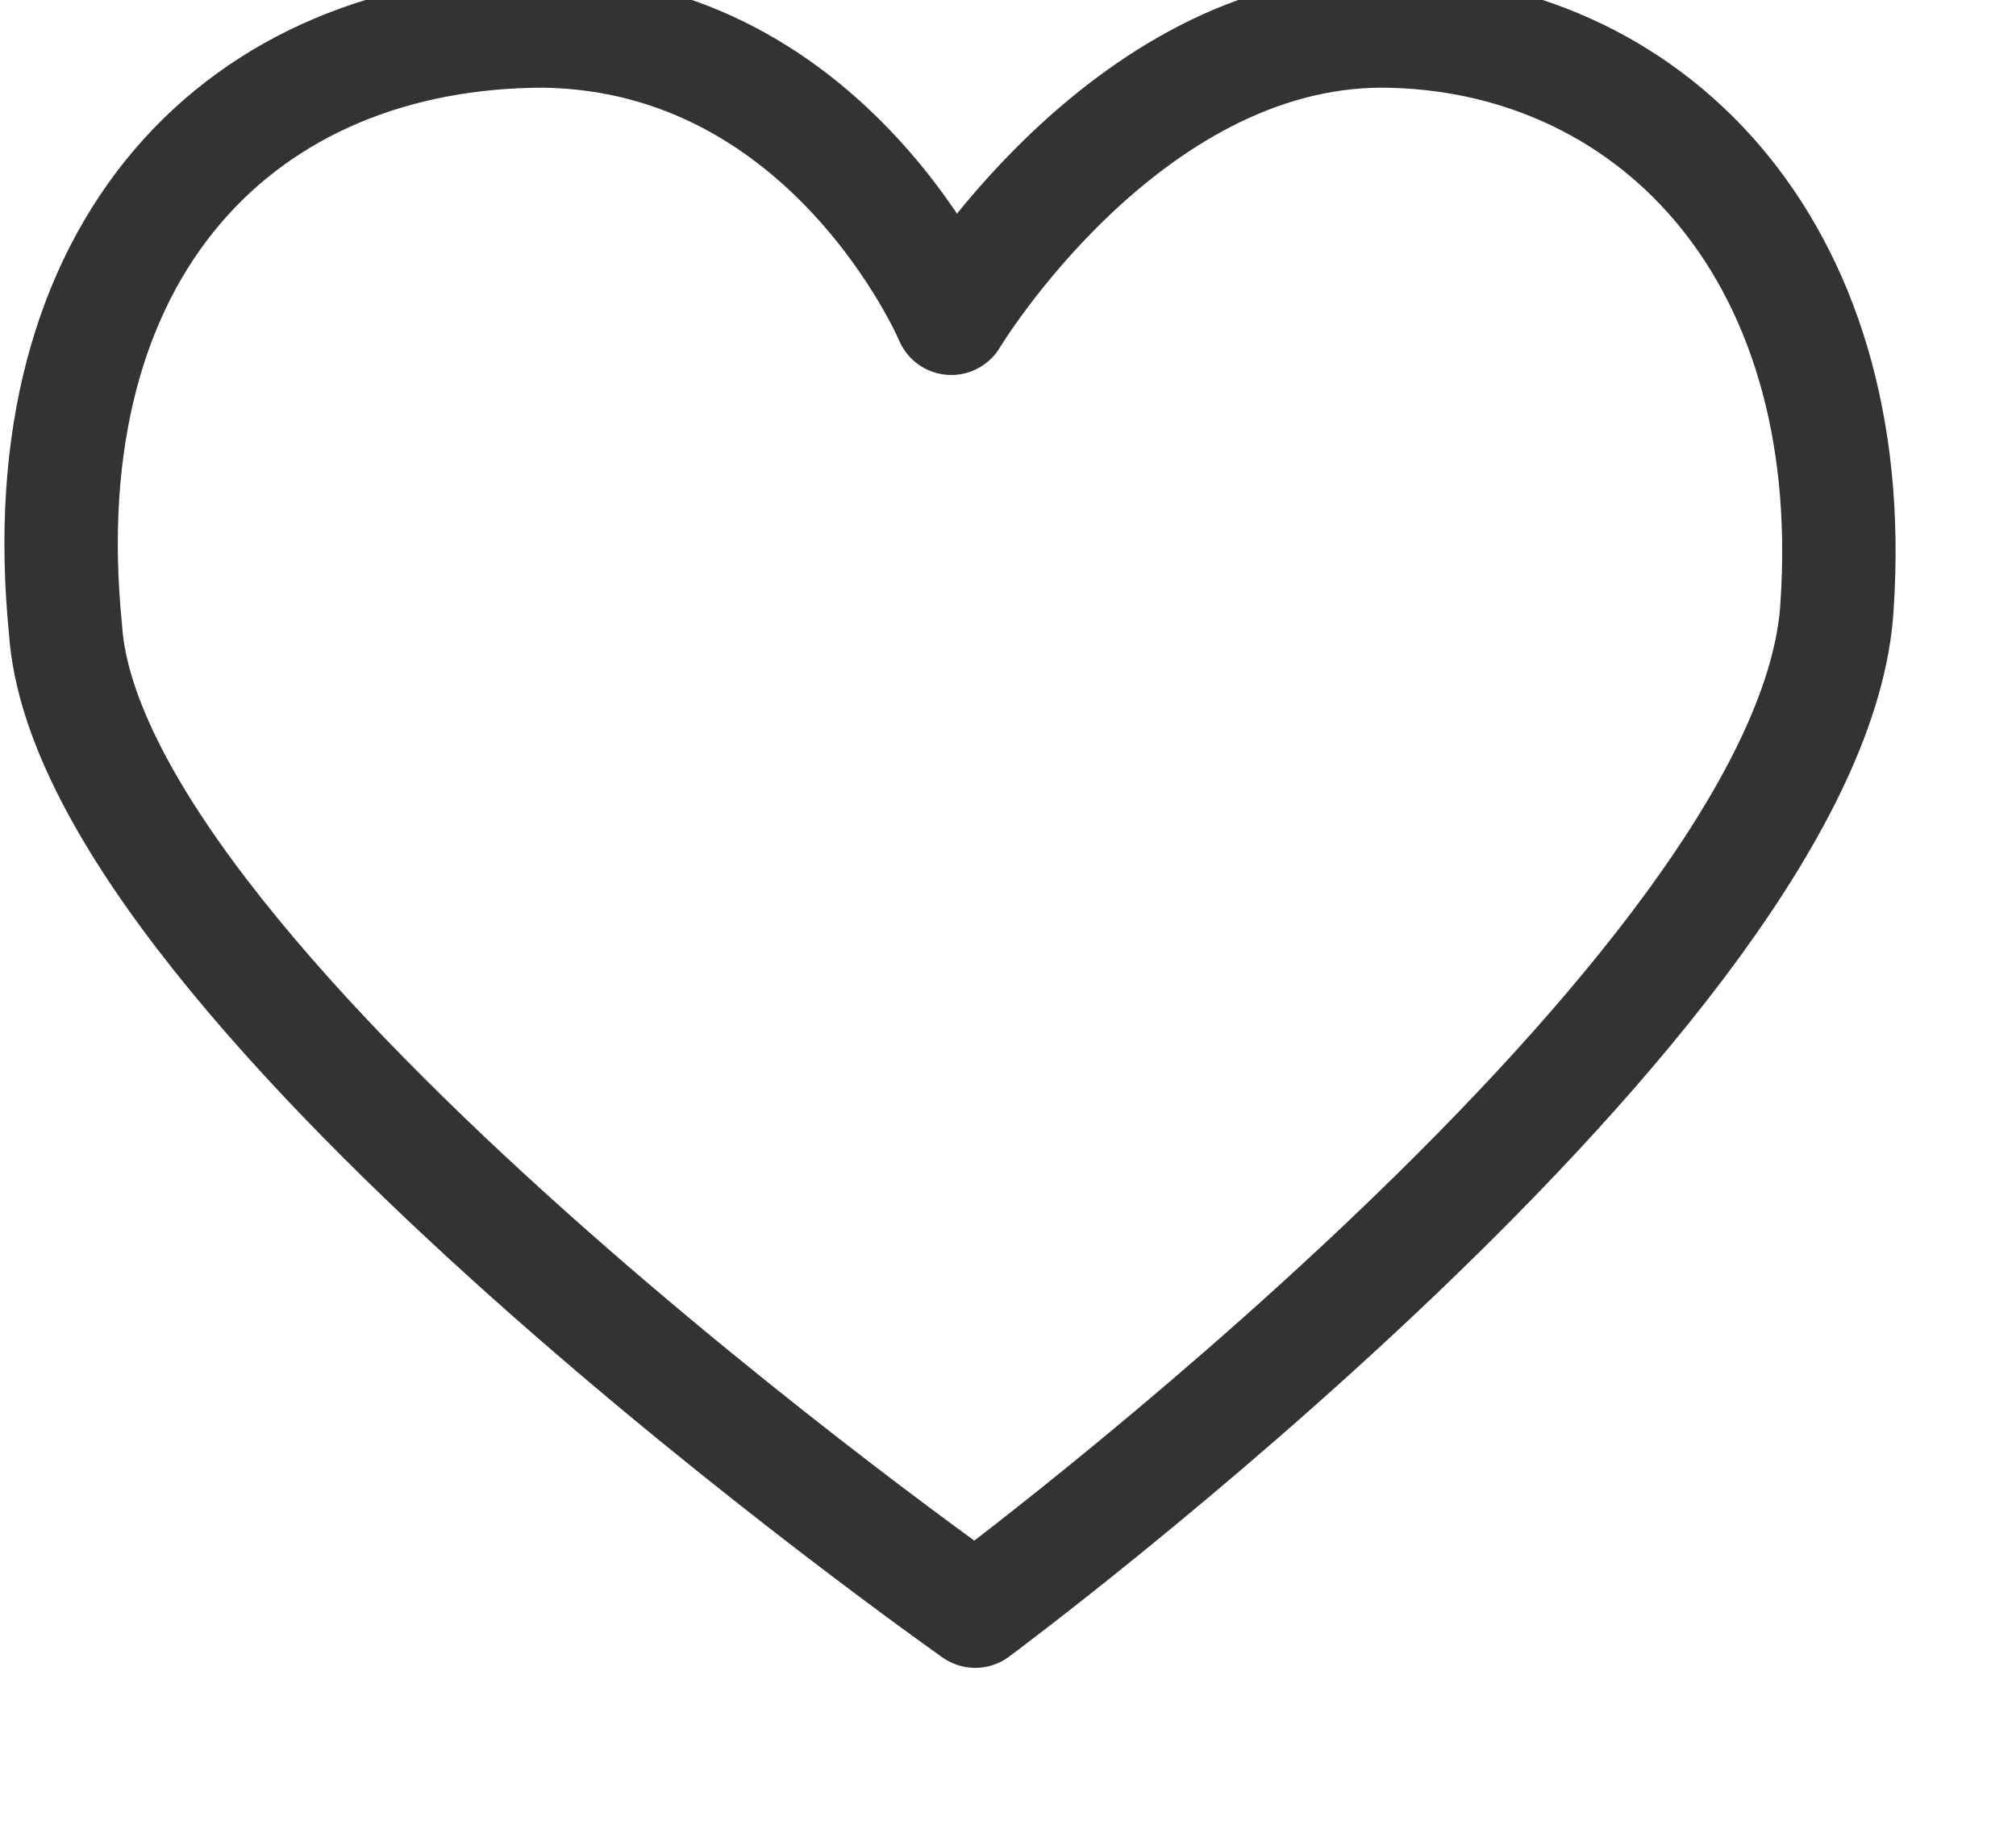 <svg width="31" height="28" viewBox="0 1 32 28" fill="none" xmlns="http://www.w3.org/2000/svg">
<g clip-path="url(#clip0_328_43)">
<path d="M15.1 5.6C15.1 5.6 17.836 1.04 21.94 1.04C26.12 1.063 29.54 4.422 29.16 10.16C28.818 16.24 15.48 26.12 15.48 26.12C15.48 26.12 1.42 16.24 1.04 10.54C0.432 4.46 3.852 1.04 8.64 1.04C13.2 1.112 15.1 5.6 15.1 5.6Z" stroke="#333333" stroke-width="1.8" stroke-linecap="round" stroke-linejoin="round"/>
</g>
<defs>
<clipPath id="clip0_328_43">
<rect width="30.23" height="27.09" fill="white"/>
</clipPath>
</defs>
</svg>
